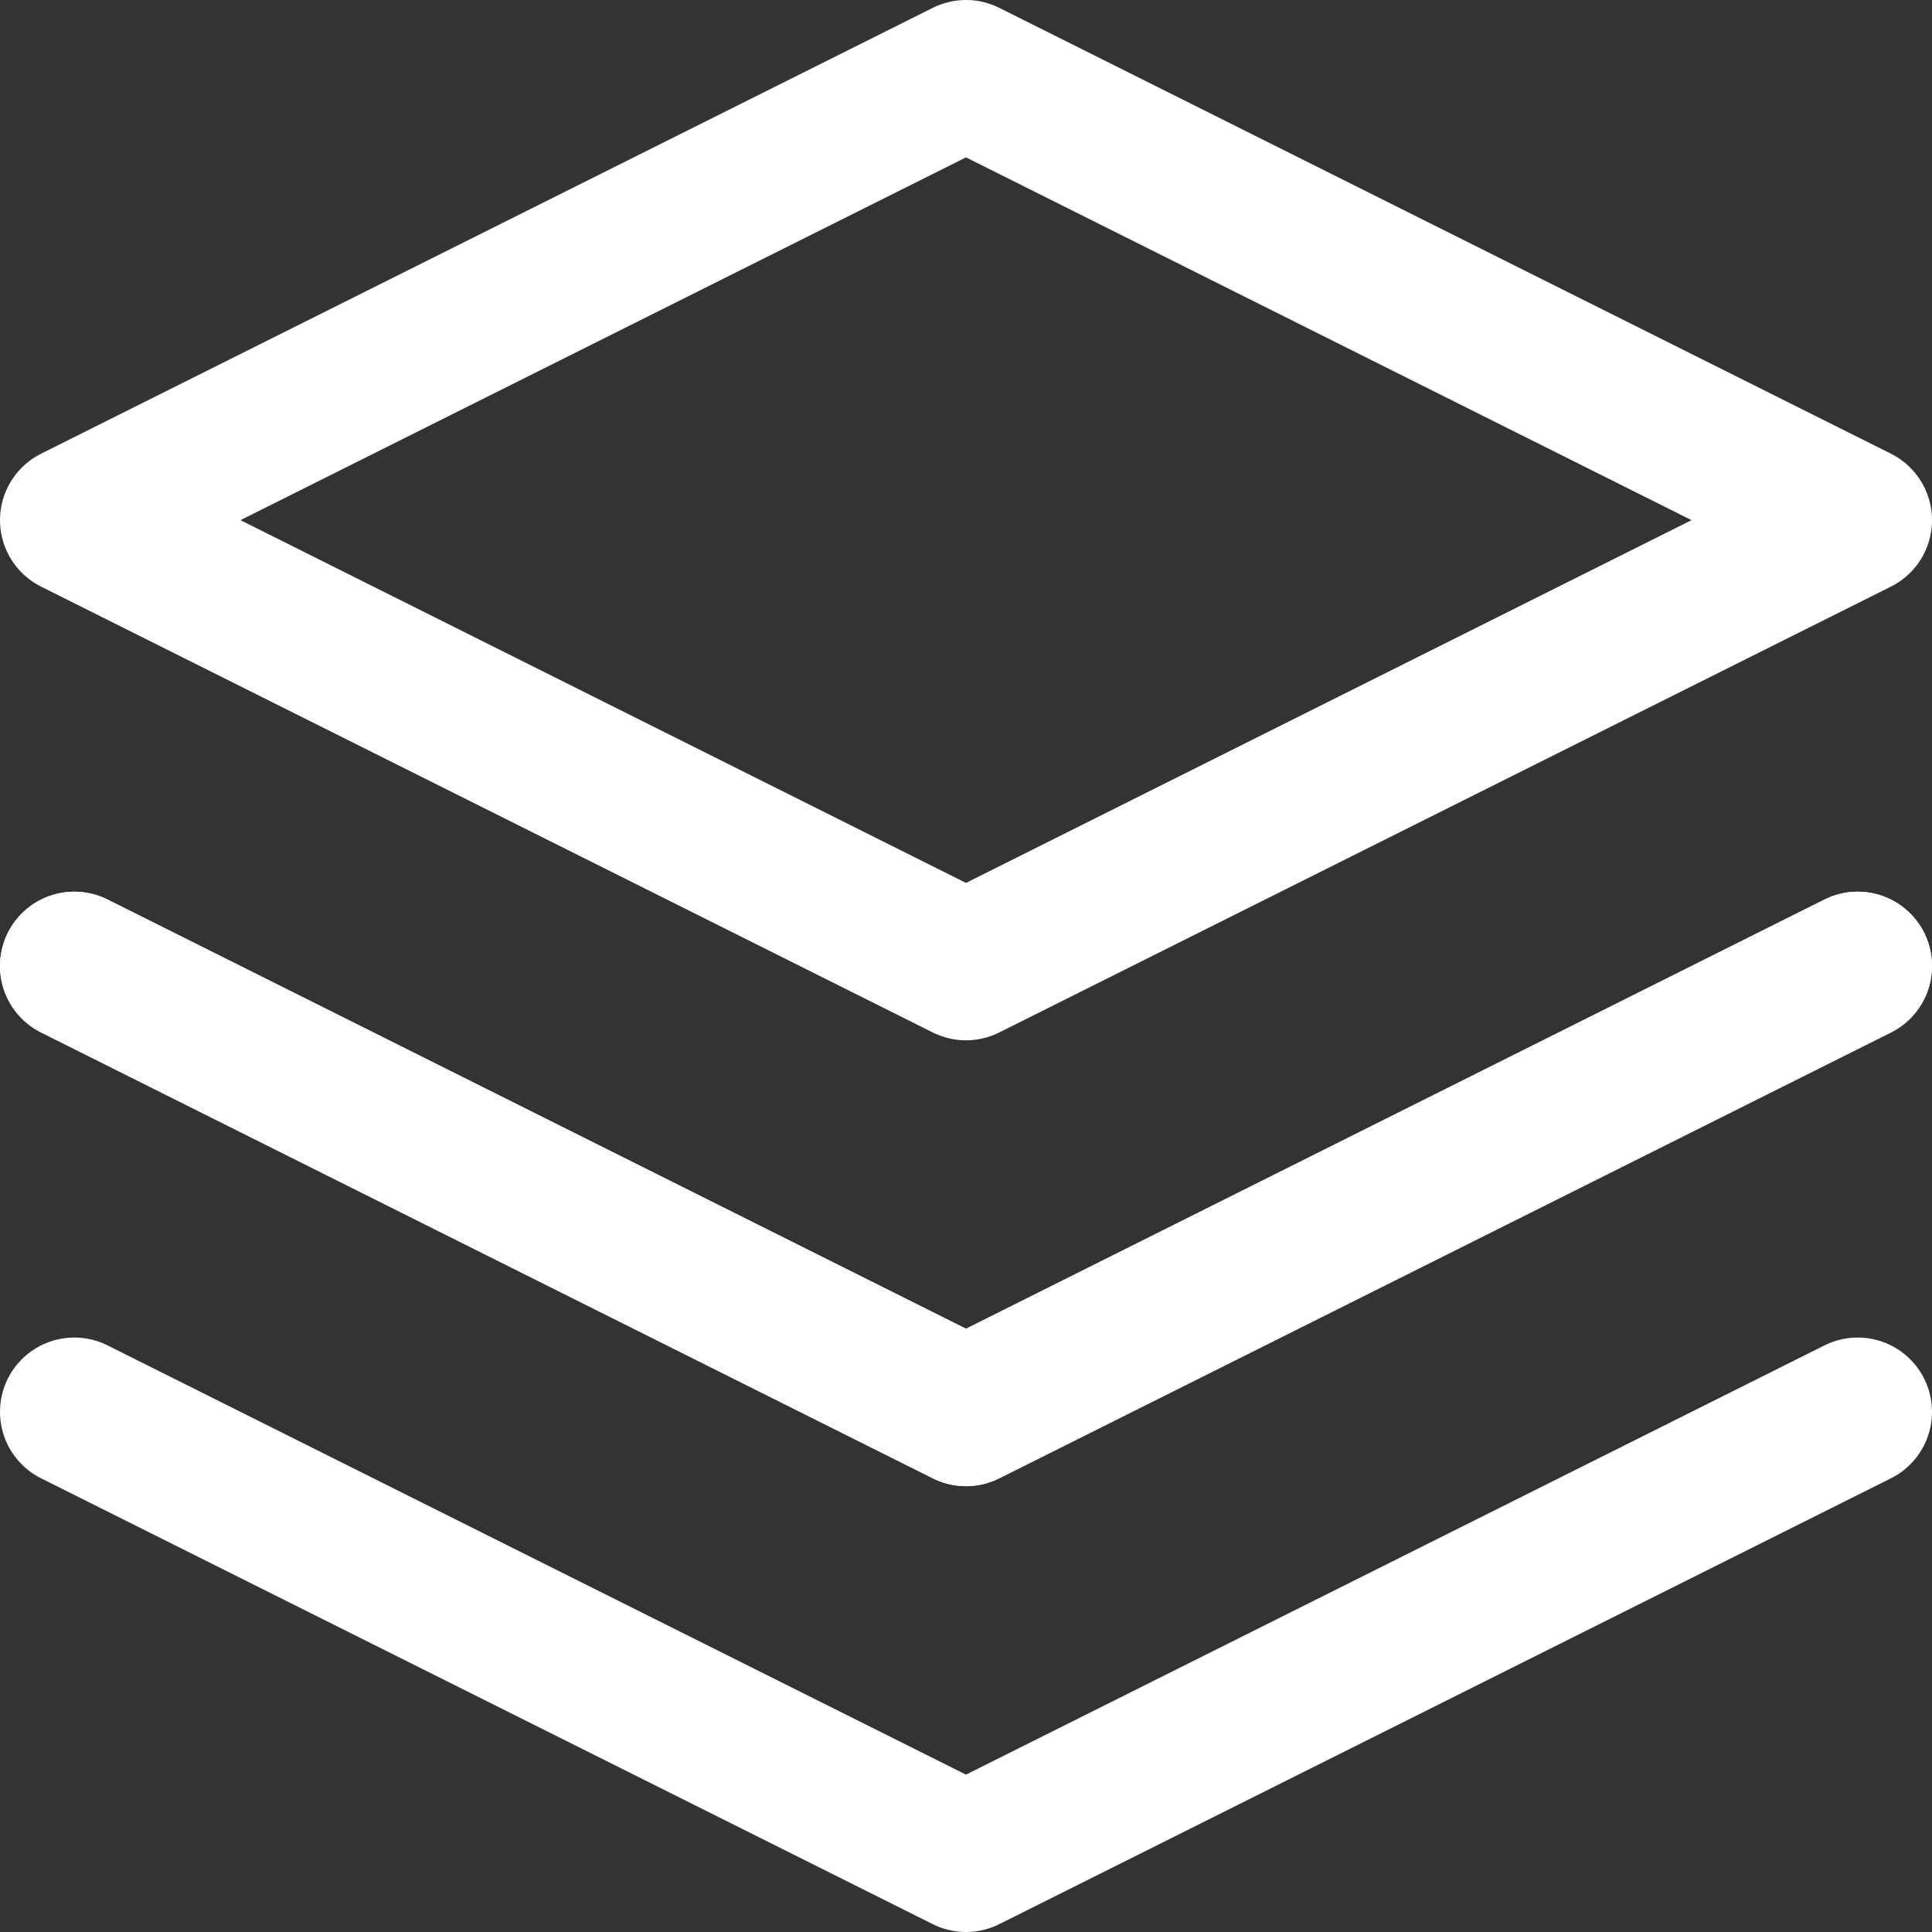 <svg width="26" height="26" viewBox="0 0 26 26" fill="none" xmlns="http://www.w3.org/2000/svg">
<rect x="0" y="0" width="26" height="26" fill="#333333" stroke="none"/>
<path d="M1 7L13 13L25 7L13 1L1 7Z" stroke="white" stroke-width="2" stroke-linecap="round" stroke-linejoin="round"/>
<path d="M1 13L13 19L25 13" stroke="white" stroke-width="2" stroke-linecap="round" stroke-linejoin="round"/>
<path d="M1 13L13 19L25 13" stroke="white" stroke-width="2" stroke-linecap="round" stroke-linejoin="round"/>
<path d="M1 19L13 25L25 19" stroke="white" stroke-width="2" stroke-linecap="round" stroke-linejoin="round"/>
</svg>
